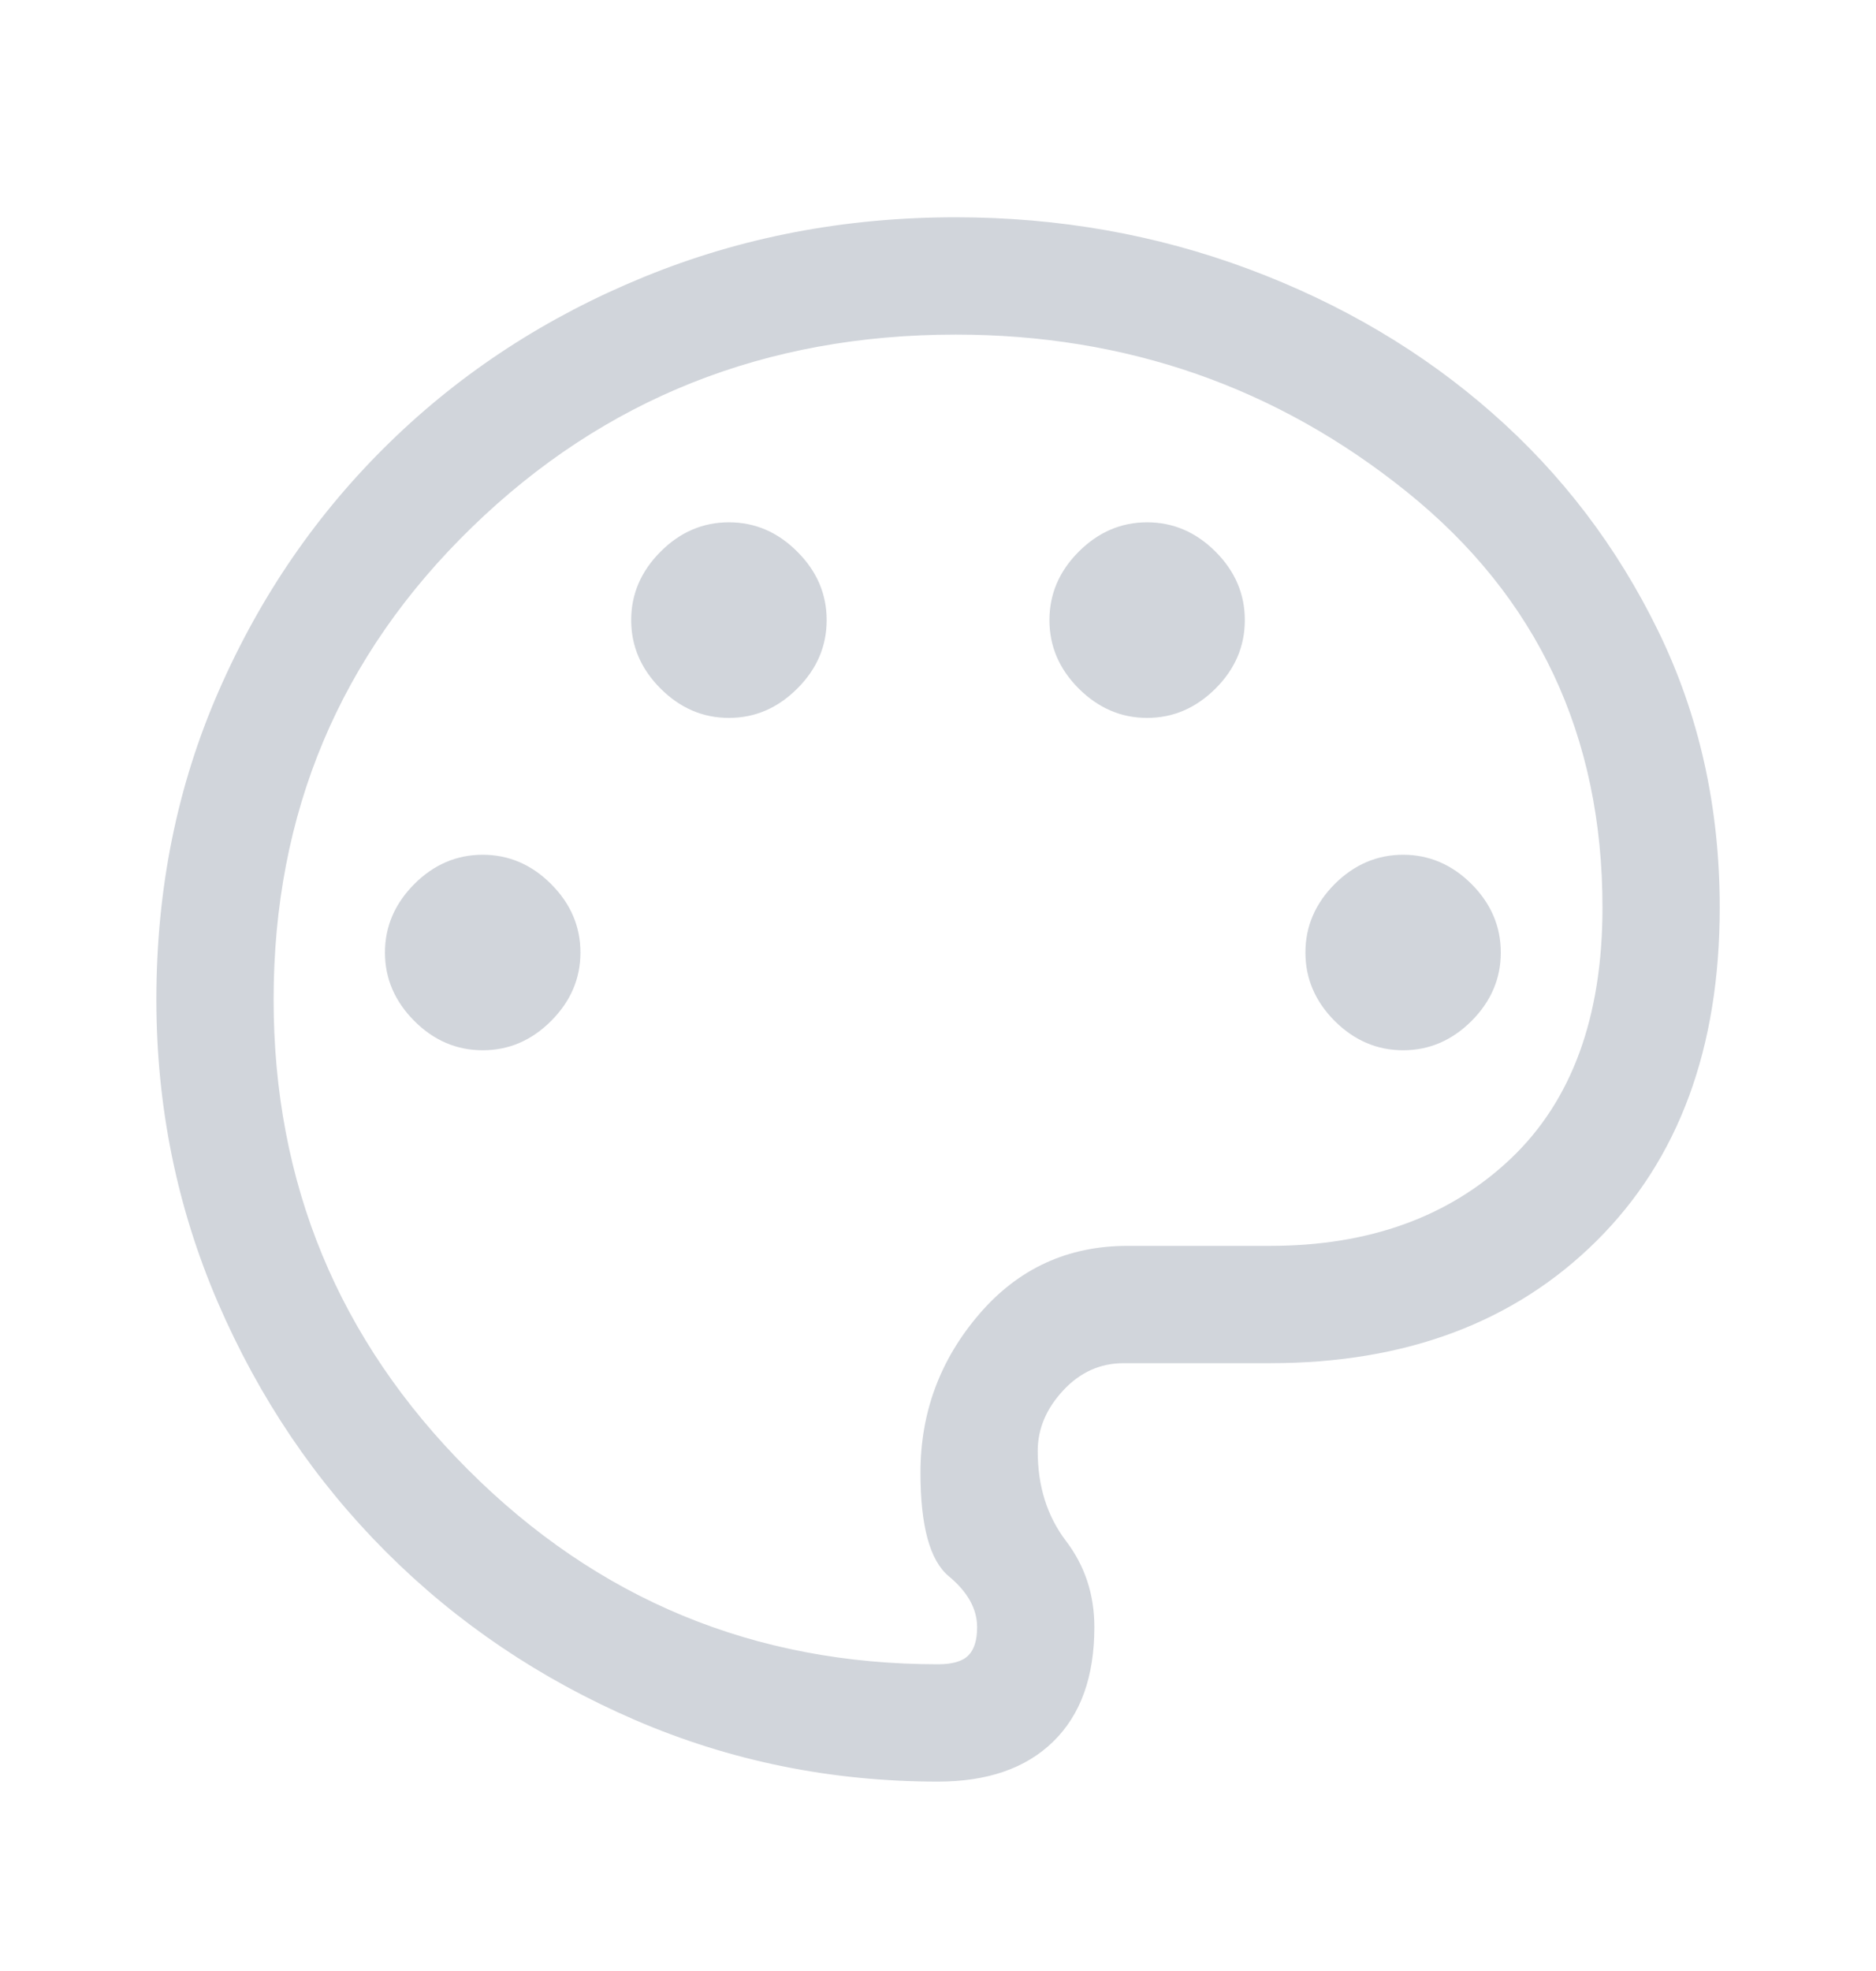 <svg width="20" height="21" viewBox="0 0 20 21" fill="none" xmlns="http://www.w3.org/2000/svg">
<path d="M10 18.982C8.861 18.982 7.785 18.763 6.771 18.326C5.757 17.888 4.872 17.291 4.115 16.534C3.358 15.777 2.761 14.892 2.323 13.878C1.886 12.864 1.667 11.787 1.667 10.649C1.667 9.468 1.889 8.371 2.334 7.357C2.778 6.343 3.386 5.461 4.157 4.711C4.927 3.961 5.83 3.374 6.865 2.951C7.9 2.527 9.007 2.315 10.188 2.315C11.285 2.315 12.327 2.499 13.313 2.867C14.299 3.235 15.164 3.746 15.907 4.399C16.65 5.051 17.24 5.826 17.677 6.721C18.115 7.617 18.334 8.6 18.334 9.669C18.334 11.169 17.896 12.353 17.021 13.221C16.146 14.089 14.986 14.524 13.542 14.524H11.979C11.729 14.524 11.514 14.621 11.334 14.815C11.153 15.01 11.063 15.225 11.063 15.461C11.063 15.836 11.164 16.155 11.365 16.419C11.566 16.683 11.667 16.989 11.667 17.336C11.667 17.864 11.521 18.27 11.229 18.555C10.938 18.84 10.528 18.982 10 18.982ZM5.146 11.19C5.424 11.19 5.667 11.086 5.875 10.878C6.084 10.669 6.188 10.426 6.188 10.149C6.188 9.871 6.084 9.628 5.875 9.419C5.667 9.211 5.424 9.107 5.146 9.107C4.868 9.107 4.625 9.211 4.417 9.419C4.209 9.628 4.104 9.871 4.104 10.149C4.104 10.426 4.209 10.669 4.417 10.878C4.625 11.086 4.868 11.19 5.146 11.19ZM7.771 7.649C8.049 7.649 8.292 7.544 8.5 7.336C8.709 7.128 8.813 6.885 8.813 6.607C8.813 6.329 8.709 6.086 8.5 5.878C8.292 5.669 8.049 5.565 7.771 5.565C7.493 5.565 7.25 5.669 7.042 5.878C6.834 6.086 6.729 6.329 6.729 6.607C6.729 6.885 6.834 7.128 7.042 7.336C7.25 7.544 7.493 7.649 7.771 7.649ZM12.229 7.649C12.507 7.649 12.75 7.544 12.959 7.336C13.167 7.128 13.271 6.885 13.271 6.607C13.271 6.329 13.167 6.086 12.959 5.878C12.75 5.669 12.507 5.565 12.229 5.565C11.952 5.565 11.709 5.669 11.5 5.878C11.292 6.086 11.188 6.329 11.188 6.607C11.188 6.885 11.292 7.128 11.5 7.336C11.709 7.544 11.952 7.649 12.229 7.649ZM14.959 11.19C15.236 11.19 15.479 11.086 15.688 10.878C15.896 10.669 16 10.426 16 10.149C16 9.871 15.896 9.628 15.688 9.419C15.479 9.211 15.236 9.107 14.959 9.107C14.681 9.107 14.438 9.211 14.229 9.419C14.021 9.628 13.917 9.871 13.917 10.149C13.917 10.426 14.021 10.669 14.229 10.878C14.438 11.086 14.681 11.19 14.959 11.19ZM10 17.732C10.153 17.732 10.261 17.701 10.323 17.638C10.386 17.576 10.417 17.475 10.417 17.336C10.417 17.142 10.316 16.961 10.115 16.794C9.914 16.628 9.813 16.26 9.813 15.69C9.813 15.051 10.021 14.489 10.438 14.003C10.854 13.517 11.382 13.274 12.021 13.274H13.542C14.598 13.274 15.452 12.964 16.105 12.346C16.757 11.728 17.084 10.836 17.084 9.669C17.084 7.836 16.389 6.36 15 5.242C13.611 4.124 12.007 3.565 10.188 3.565C8.16 3.565 6.441 4.249 5.032 5.617C3.622 6.985 2.917 8.662 2.917 10.649C2.917 12.607 3.608 14.277 4.99 15.659C6.372 17.041 8.042 17.732 10 17.732Z" fill="#D1D5DB"/>
</svg>
